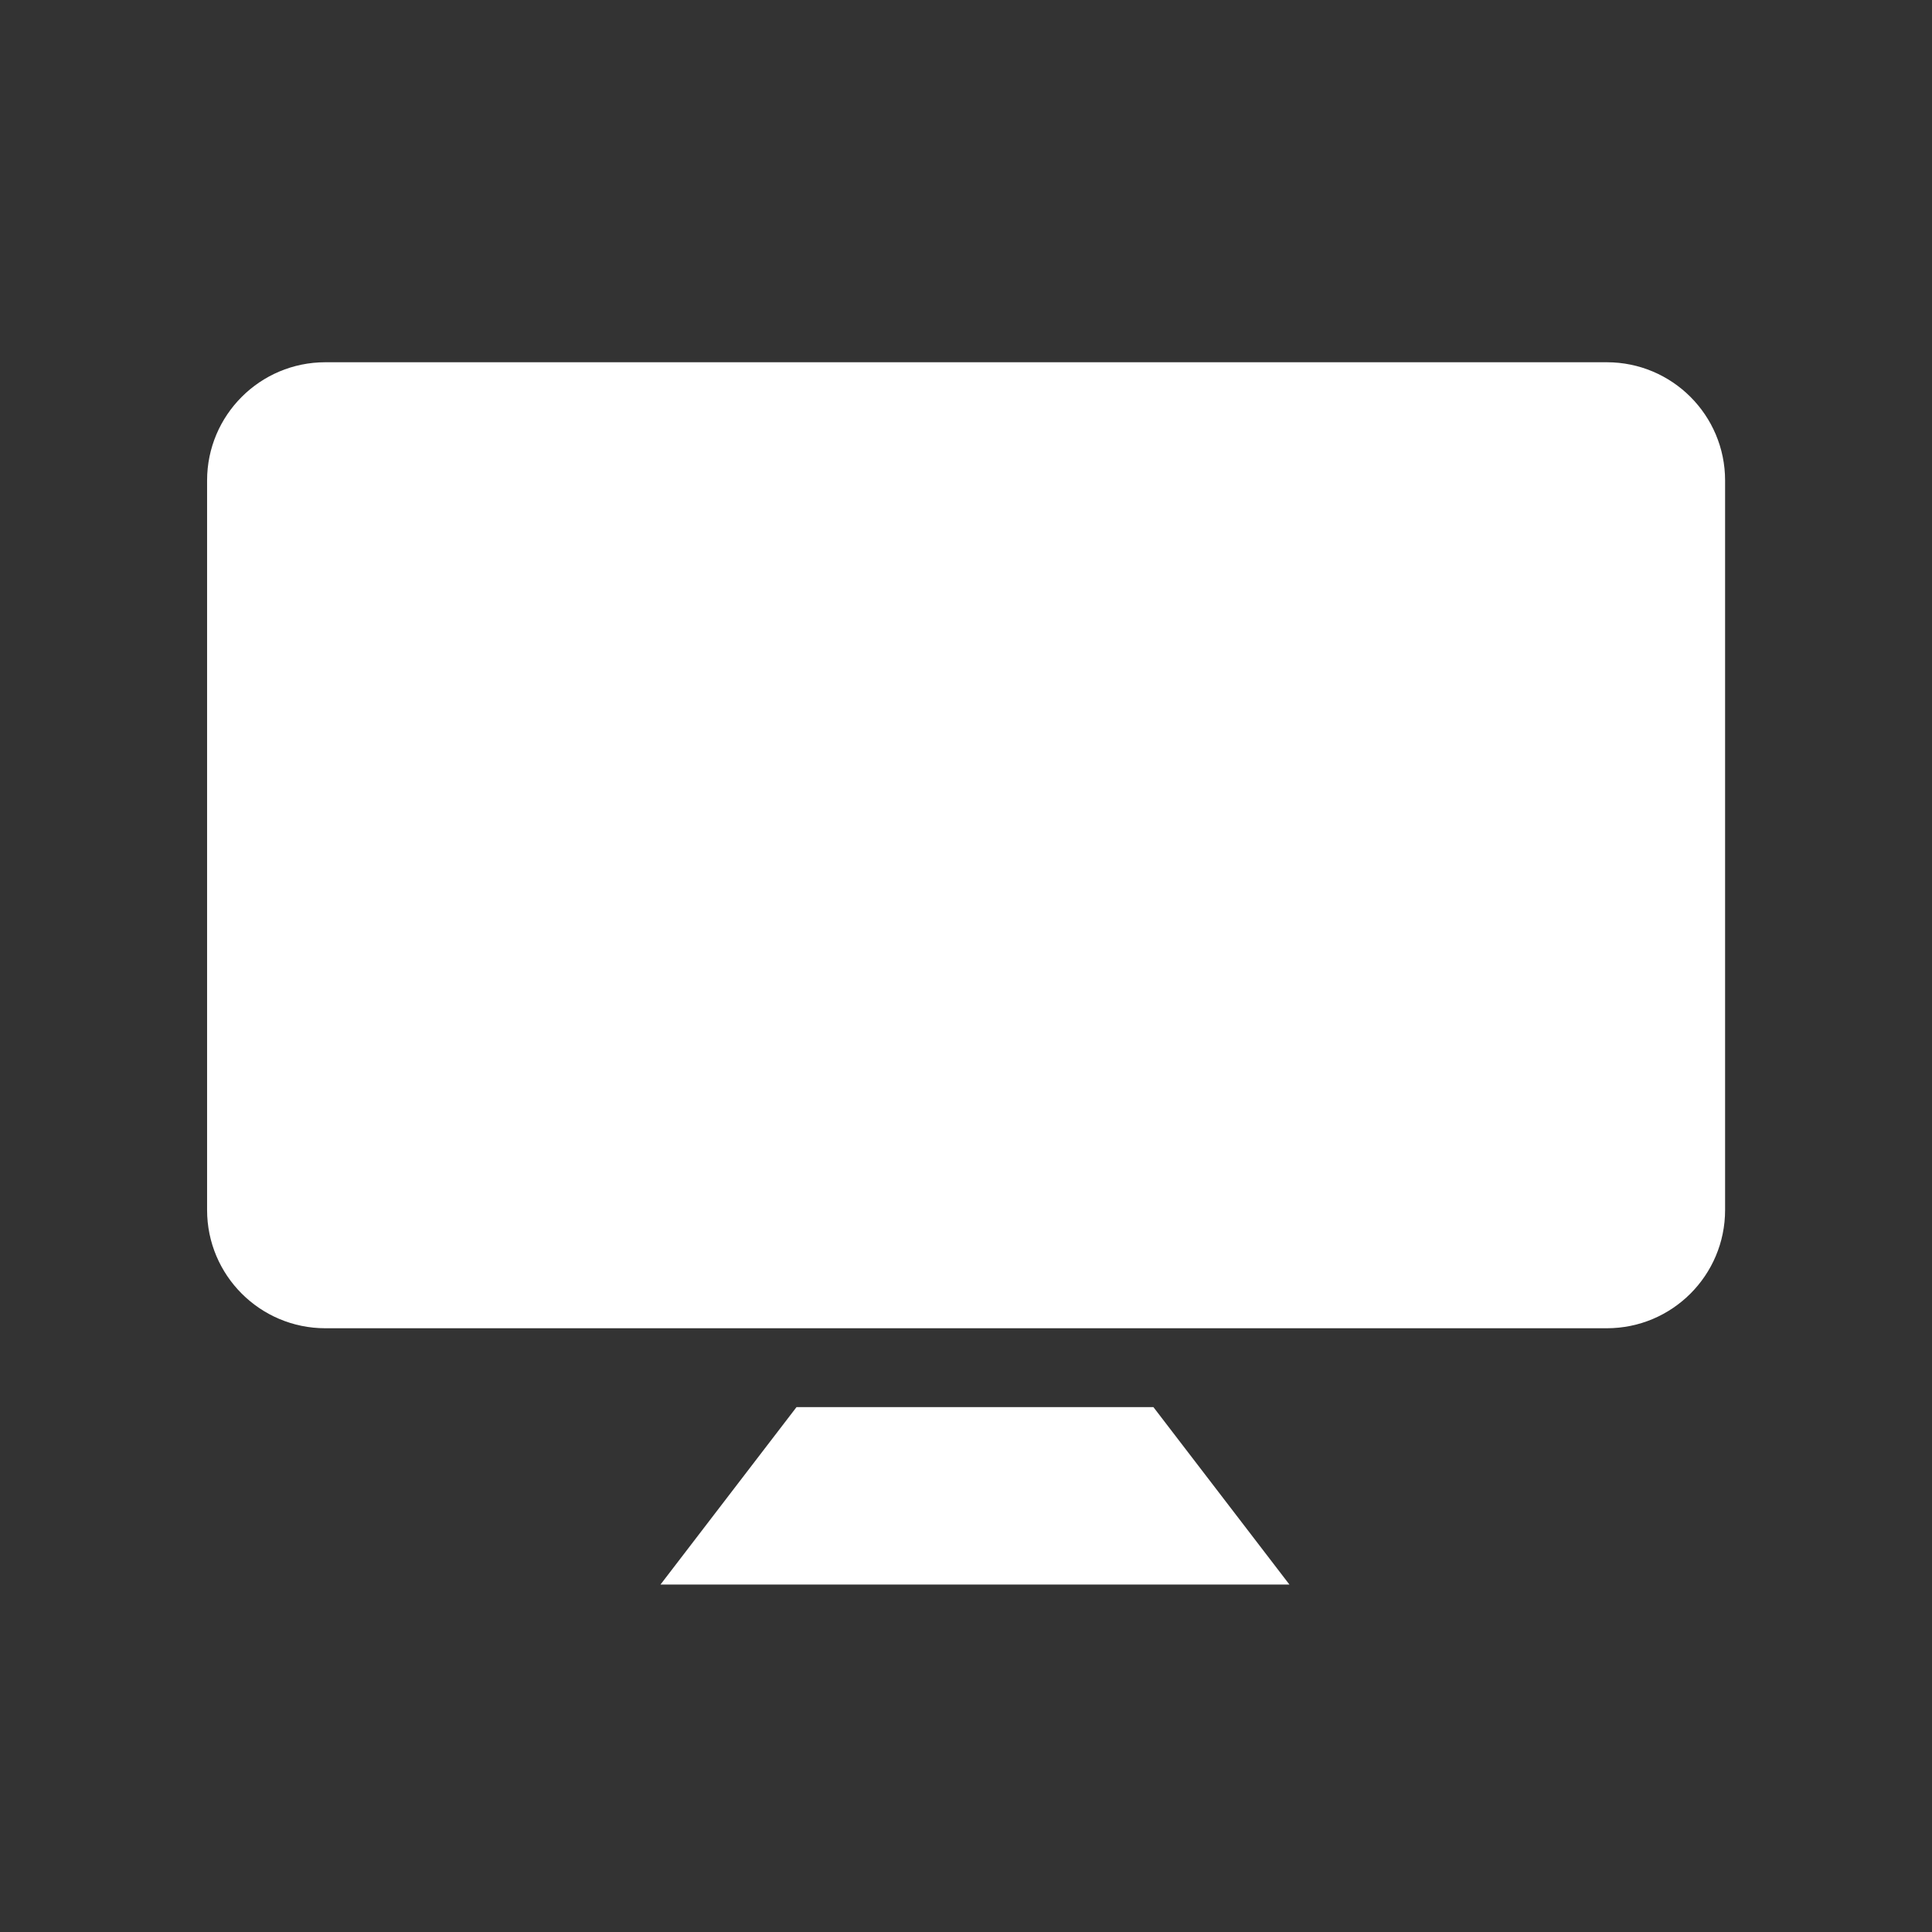 <svg width="32" height="32" viewBox="0 0 32 32" fill="none" xmlns="http://www.w3.org/2000/svg">
<rect x="0" y="0" width="32" height="32" fill="#333333" stroke="none"/>
<path d="M5.389 6H26.614C27.696 6 28.573 6.877 28.573 7.959V20.041C28.573 21.123 27.696 22 26.614 22H5.389C4.307 22 3.43 21.123 3.43 20.041V7.959C3.43 6.877 4.307 6 5.389 6Z" fill="white"/>
<path d="M10.94 26.245L13.193 23.306H19.104L21.357 26.245H10.94Z" fill="white"/>
</svg>
